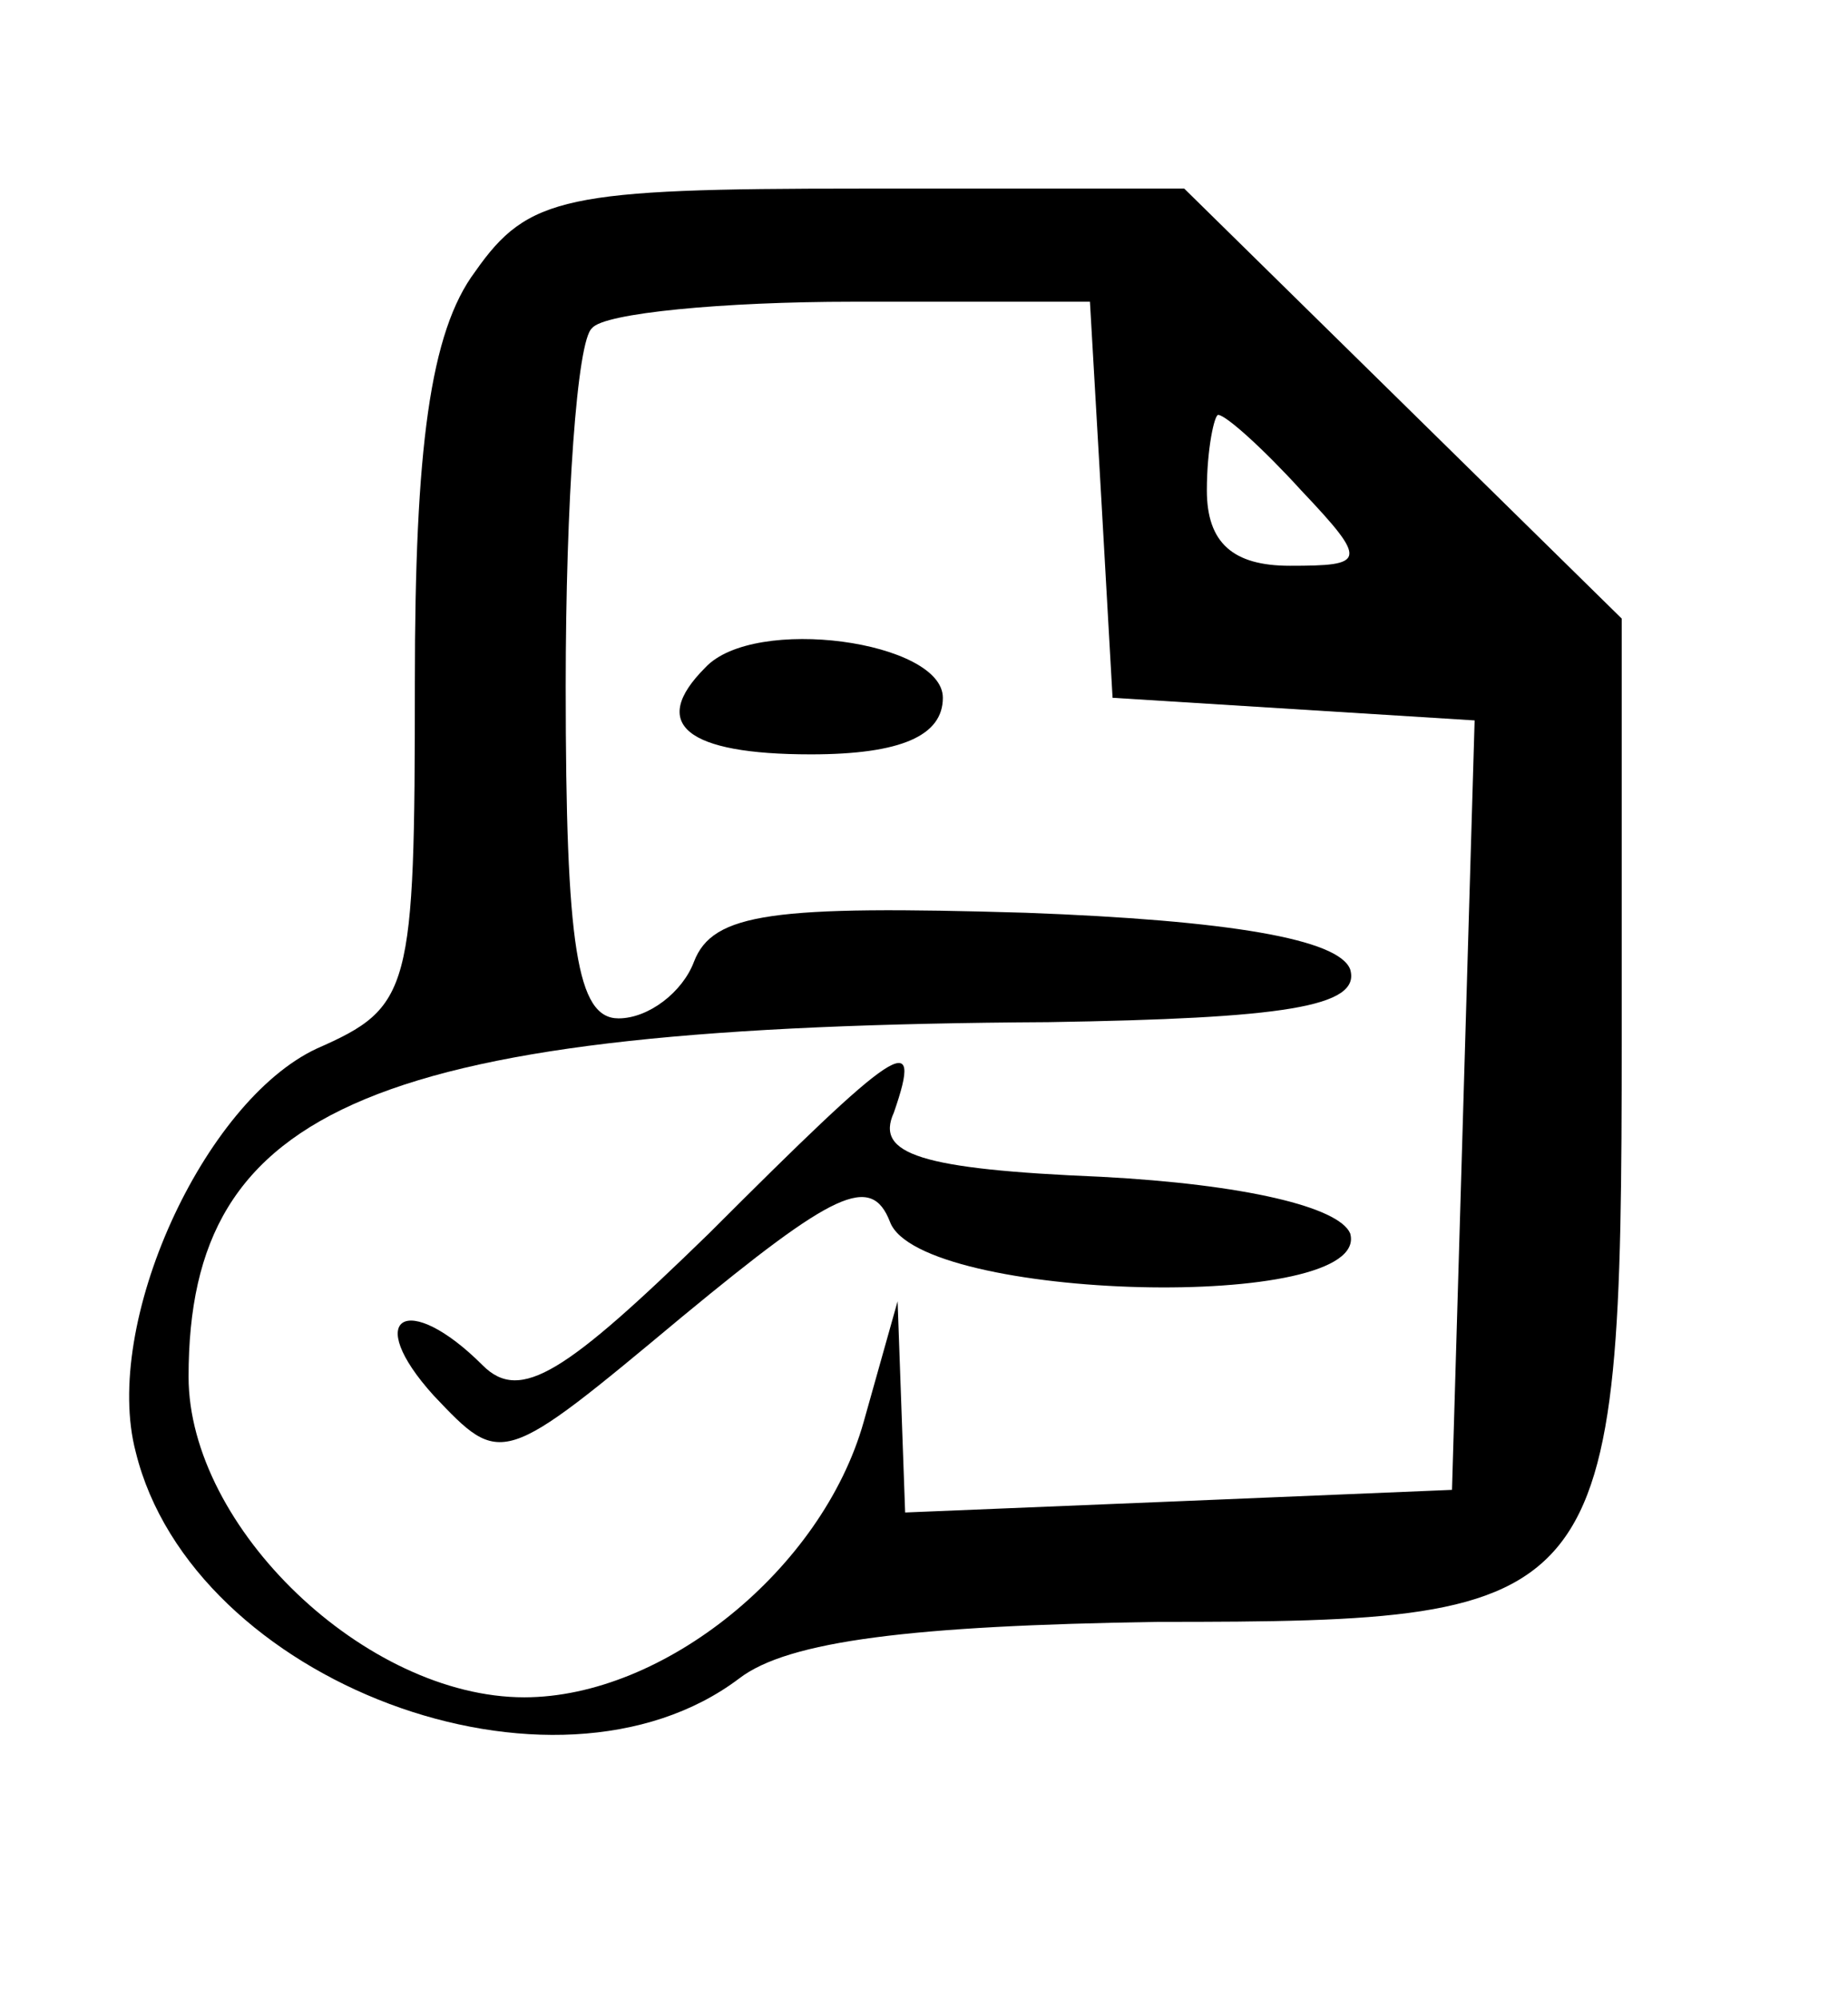 <?xml version="1.0" standalone="no"?>
<!DOCTYPE svg PUBLIC "-//W3C//DTD SVG 20010904//EN"
 "http://www.w3.org/TR/2001/REC-SVG-20010904/DTD/svg10.dtd">
<svg version="1.0" xmlns="http://www.w3.org/2000/svg"
 width="49pt" height="53pt" viewBox="0 0 49 53"
 preserveAspectRatio="xMidYMid meet">

<g transform="translate(0,53) scale(0.1,-0.1)"
fill="#000000" stroke="none">
<path d="M126 458 c-12 -16 -16 -47 -16 -109 0 -82 -1 -86 -26 -97 -30 -14
-57 -73 -48 -107 15 -61 111 -97 160 -60 13 10 46 14 111 15 120 0 123 3 123
155 l0 111 -58 57 -58 57 -86 0 c-78 0 -88 -2 -102 -22z m166 -60 l3 -53 48
-3 48 -3 -3 -102 -3 -102 -72 -3 -73 -3 -1 28 -1 28 -9 -32 c-11 -39 -53 -73
-90 -73 -42 0 -89 45 -89 85 0 72 49 93 228 94 62 1 83 4 80 14 -3 8 -32 13
-86 15 -67 2 -83 0 -88 -13 -3 -8 -12 -15 -20 -15 -11 0 -14 19 -14 88 0 49 3
92 7 95 3 4 35 7 69 7 l63 0 3 -52z m53 2 c18 -19 17 -20 -3 -20 -15 0 -22 6
-22 20 0 11 2 20 3 20 2 0 12 -9 22 -20z"/>
<path d="M187 353 c-15 -15 -5 -23 28 -23 24 0 35 5 35 15 0 15 -50 22 -63 8z"/>
<path d="M188 203 c-38 -37 -50 -45 -60 -35 -20 20 -32 13 -13 -8 18 -19 18
-19 66 21 40 33 50 38 55 25 8 -21 128 -24 122 -3 -3 7 -28 13 -66 15 -48 2
-60 6 -55 17 8 23 1 18 -49 -32z"/>
</g>
</svg>
